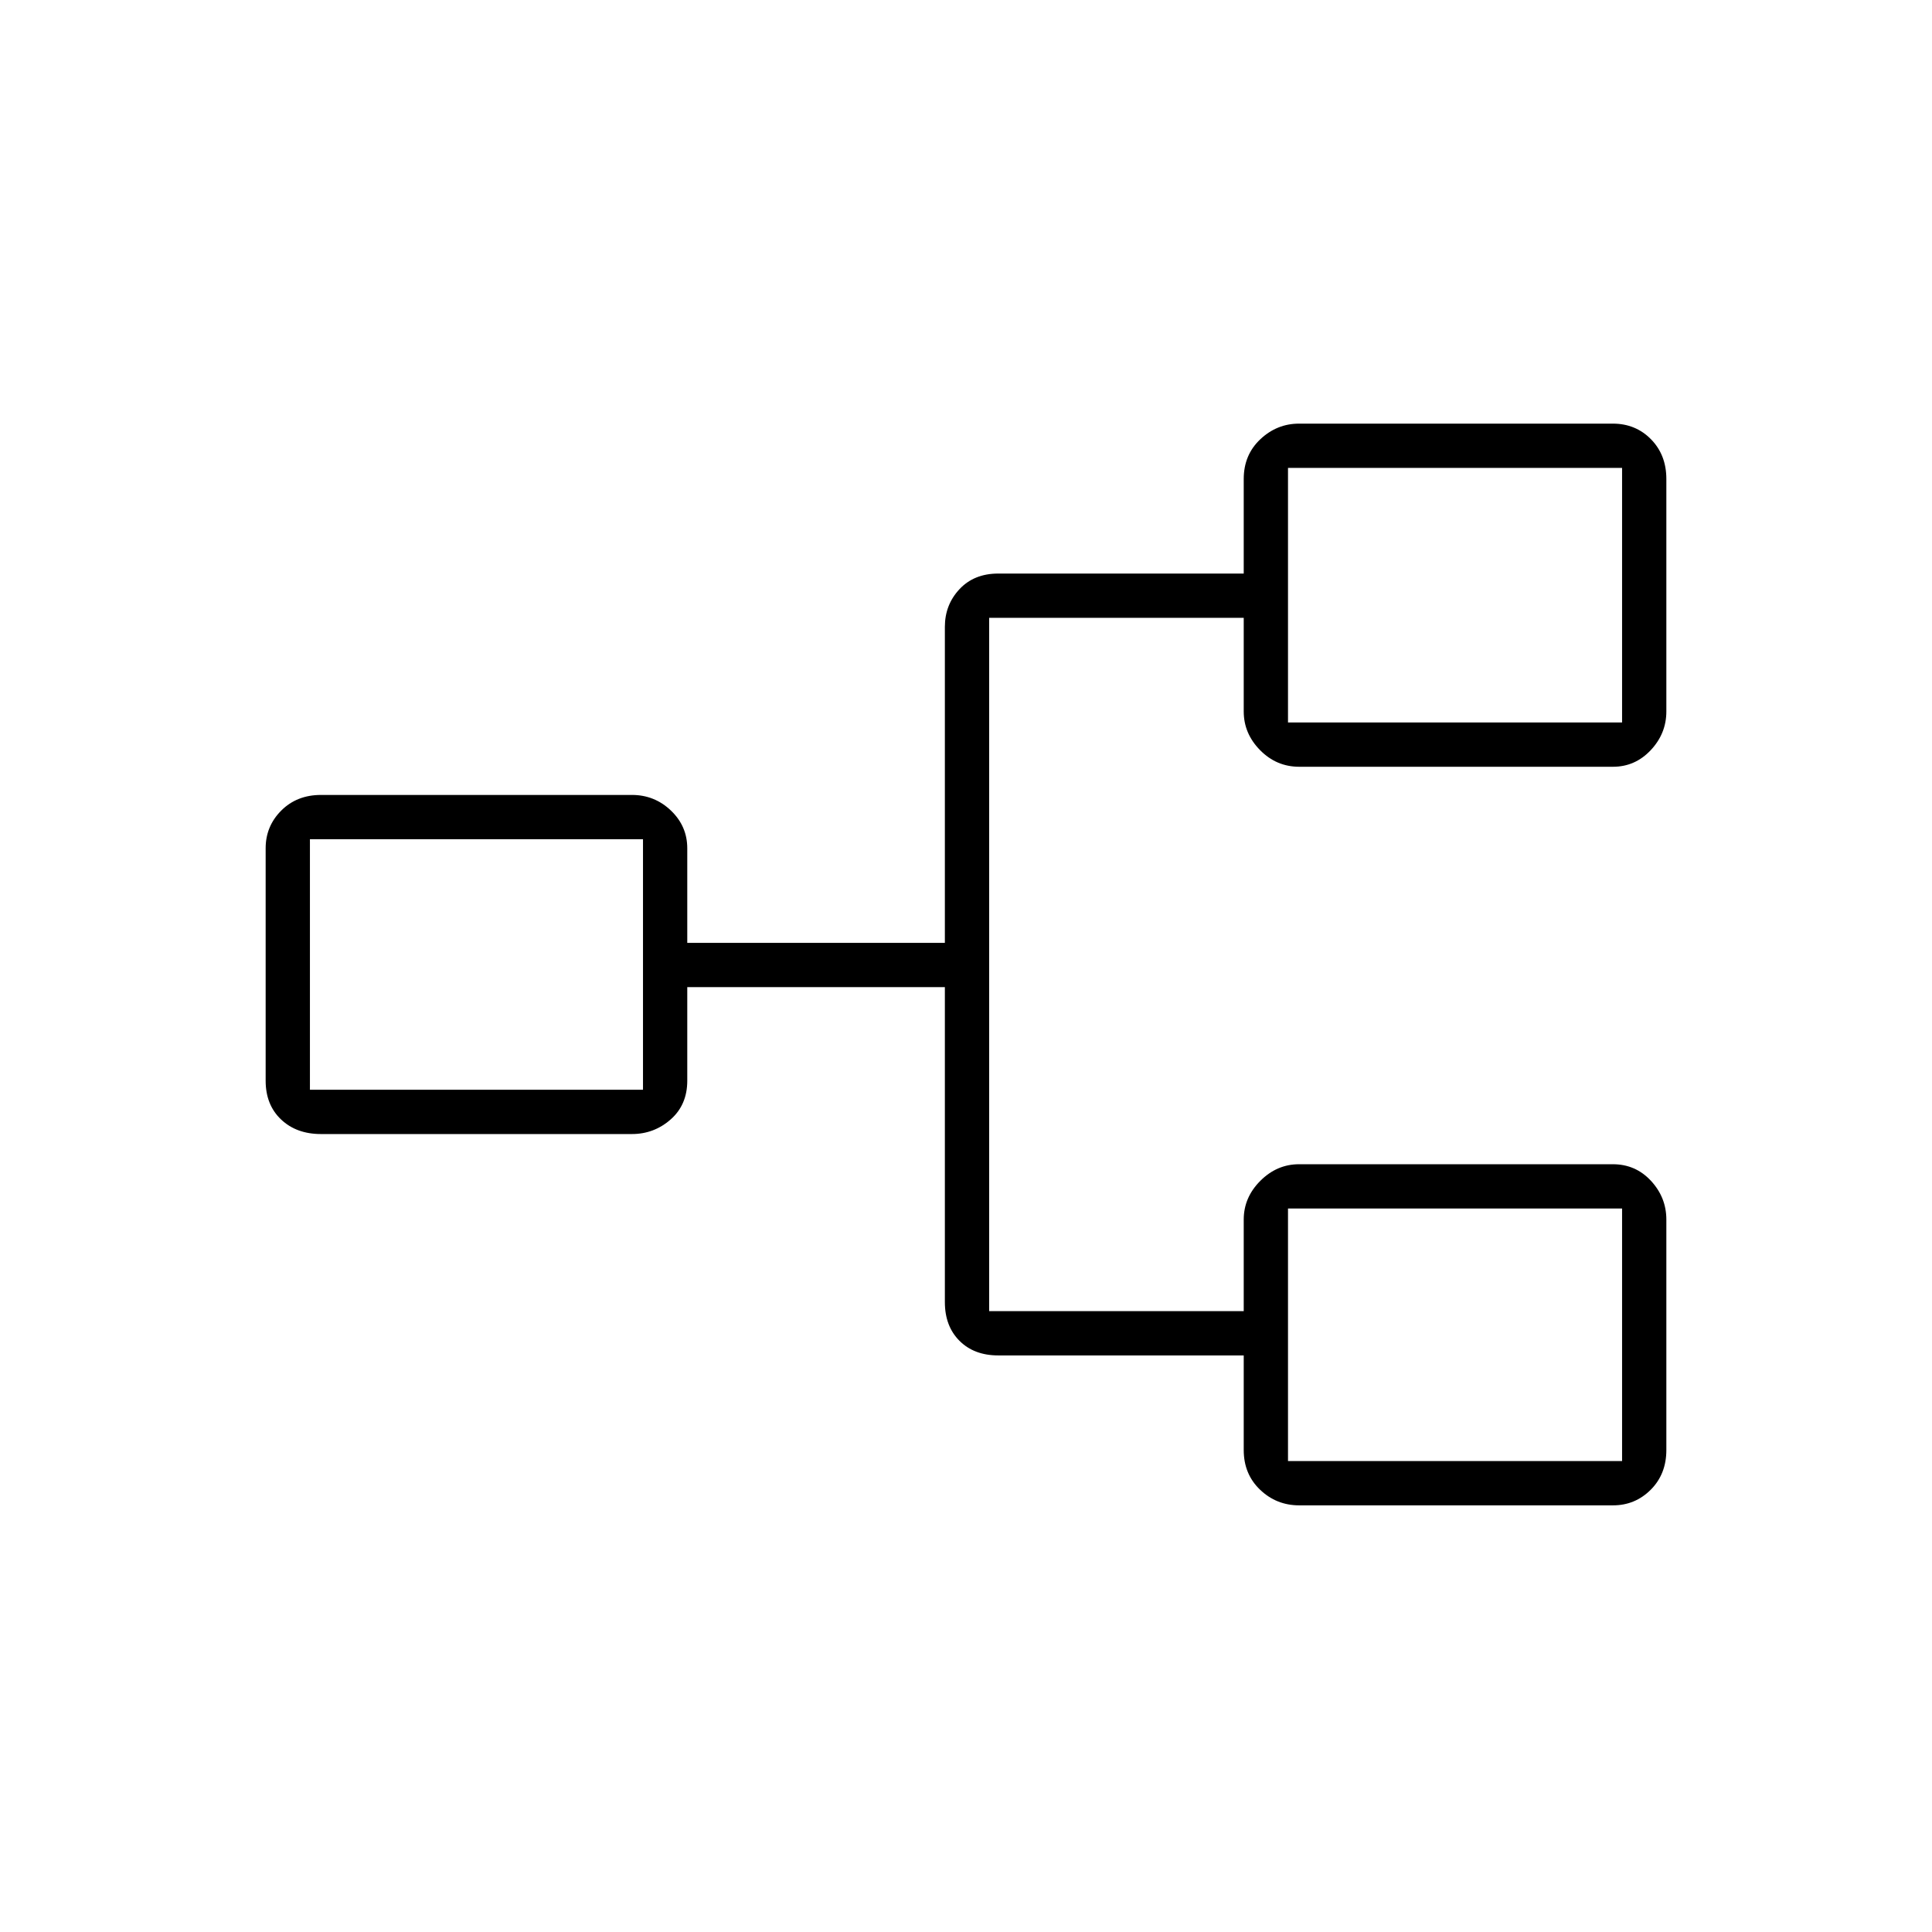<svg xmlns="http://www.w3.org/2000/svg" height="48" viewBox="0 -960 960 960" width="48"><path d="M645.58-212q-11.33 0-19.45-7.76-8.13-7.76-8.13-19.74v-47H496q-11.98 0-19.24-7.26-7.26-7.26-7.26-19.24v-156.5h-128v46.5q0 11.98-8.25 19.24Q325-396.5 314-396.5H159.5q-12.23 0-19.86-7.26Q132-411.02 132-423v-115.5q0-10.97 7.76-18.74 7.76-7.76 19.74-7.76H314q11.25 0 19.38 7.76 8.12 7.77 8.12 18.74v47h128v-157q0-10.97 7.26-18.74Q484.02-675 496-675h122v-47q0-11.97 8.25-19.74 8.25-7.76 19.25-7.76h155.92q11.3 0 18.94 7.76Q828-733.97 828-722v115.5q0 11-7.76 19.25-7.77 8.25-18.74 8.25H645.58q-11.33 0-19.45-8.25Q618-595.5 618-606.5V-653H491.5v344.5H618V-354q0-11 8.25-19.25t19.25-8.25h155.92q11.3 0 18.94 8.25Q828-365 828-354v114.5q0 11.98-7.76 19.74-7.77 7.76-18.74 7.76H645.58ZM640-234h166v-125.5H640V-234ZM154-418.5h165.5V-543H154v124.5ZM640-601h166v-126.5H640V-601Zm0 367v-125.5V-234ZM319.5-418.5V-543v124.5ZM640-601v-126.5V-601Z"/></svg>